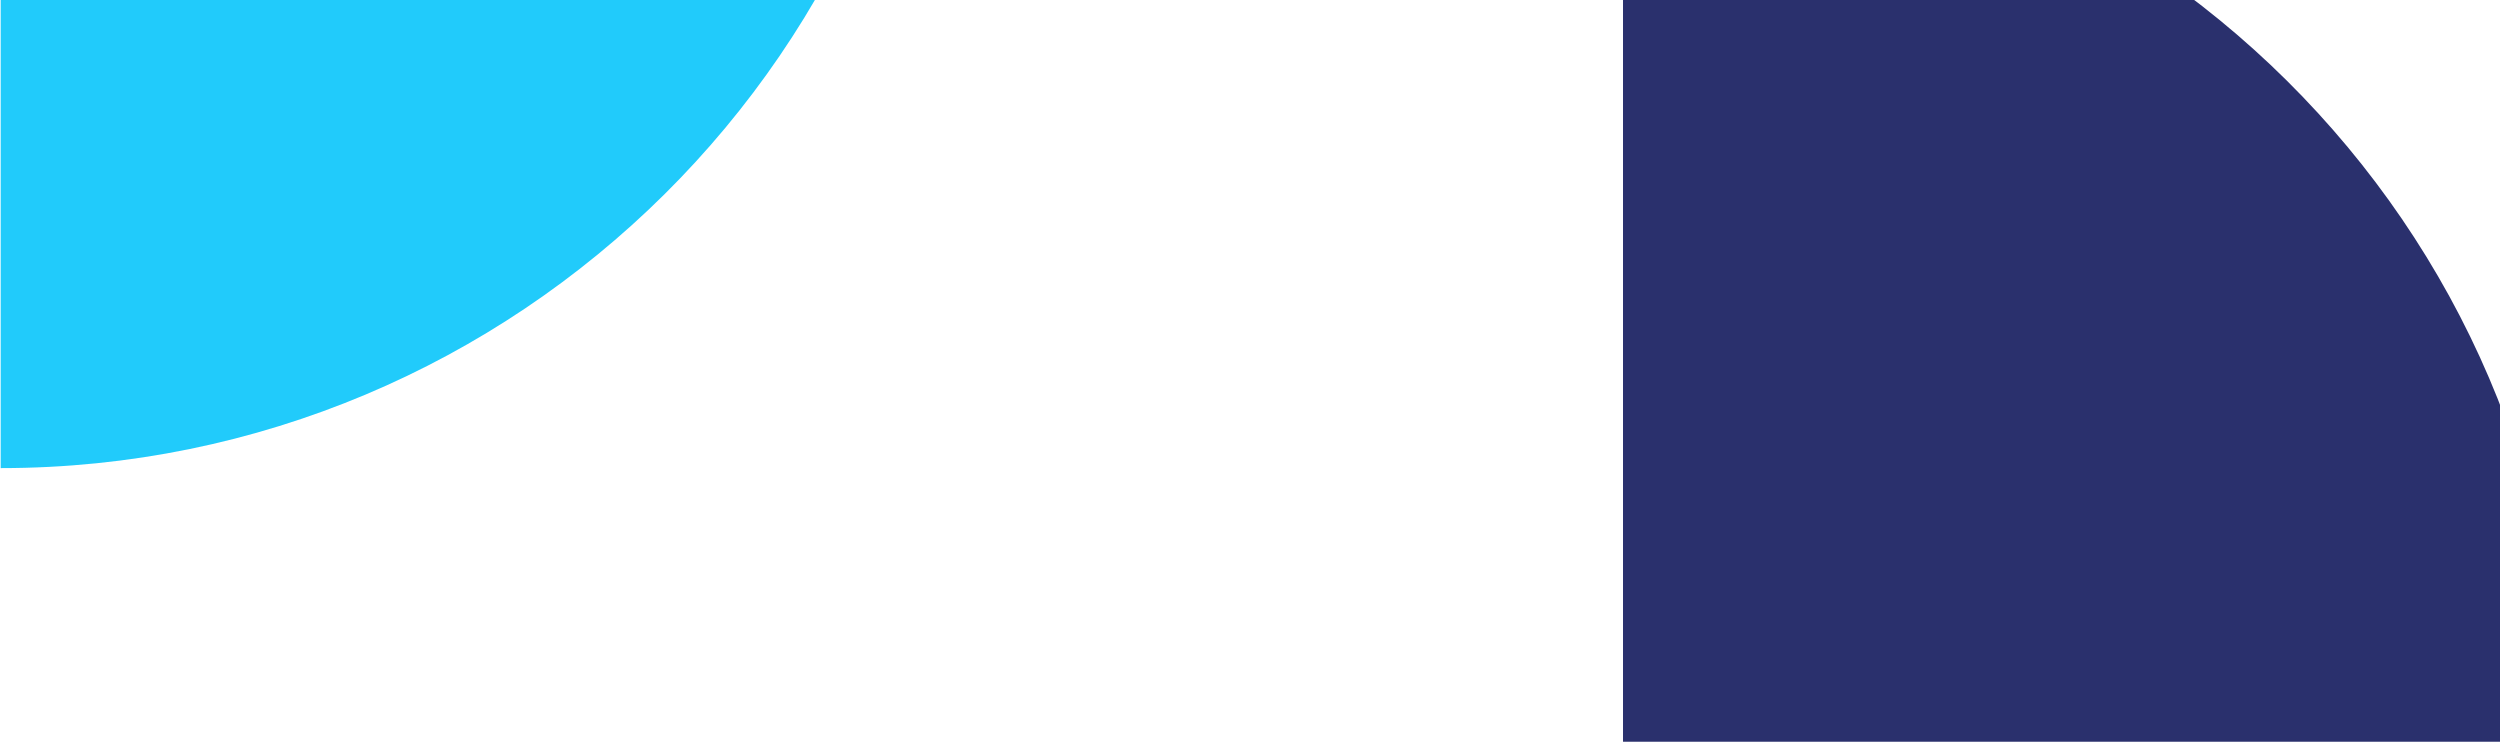 <svg width="999" height="297" viewBox="0 0 999 297" fill="none" xmlns="http://www.w3.org/2000/svg">
<path d="M1024.3 296.404C1024.3 90.057 854.9 -77.22 648.553 -77.22V296.404H1024.3Z" fill="#2A306D"/>
<path d="M376.024 -186.568C376.024 19.779 206.621 187.056 0.274 187.056V-186.568H376.024Z" fill="#21CBFB"/>
</svg>

